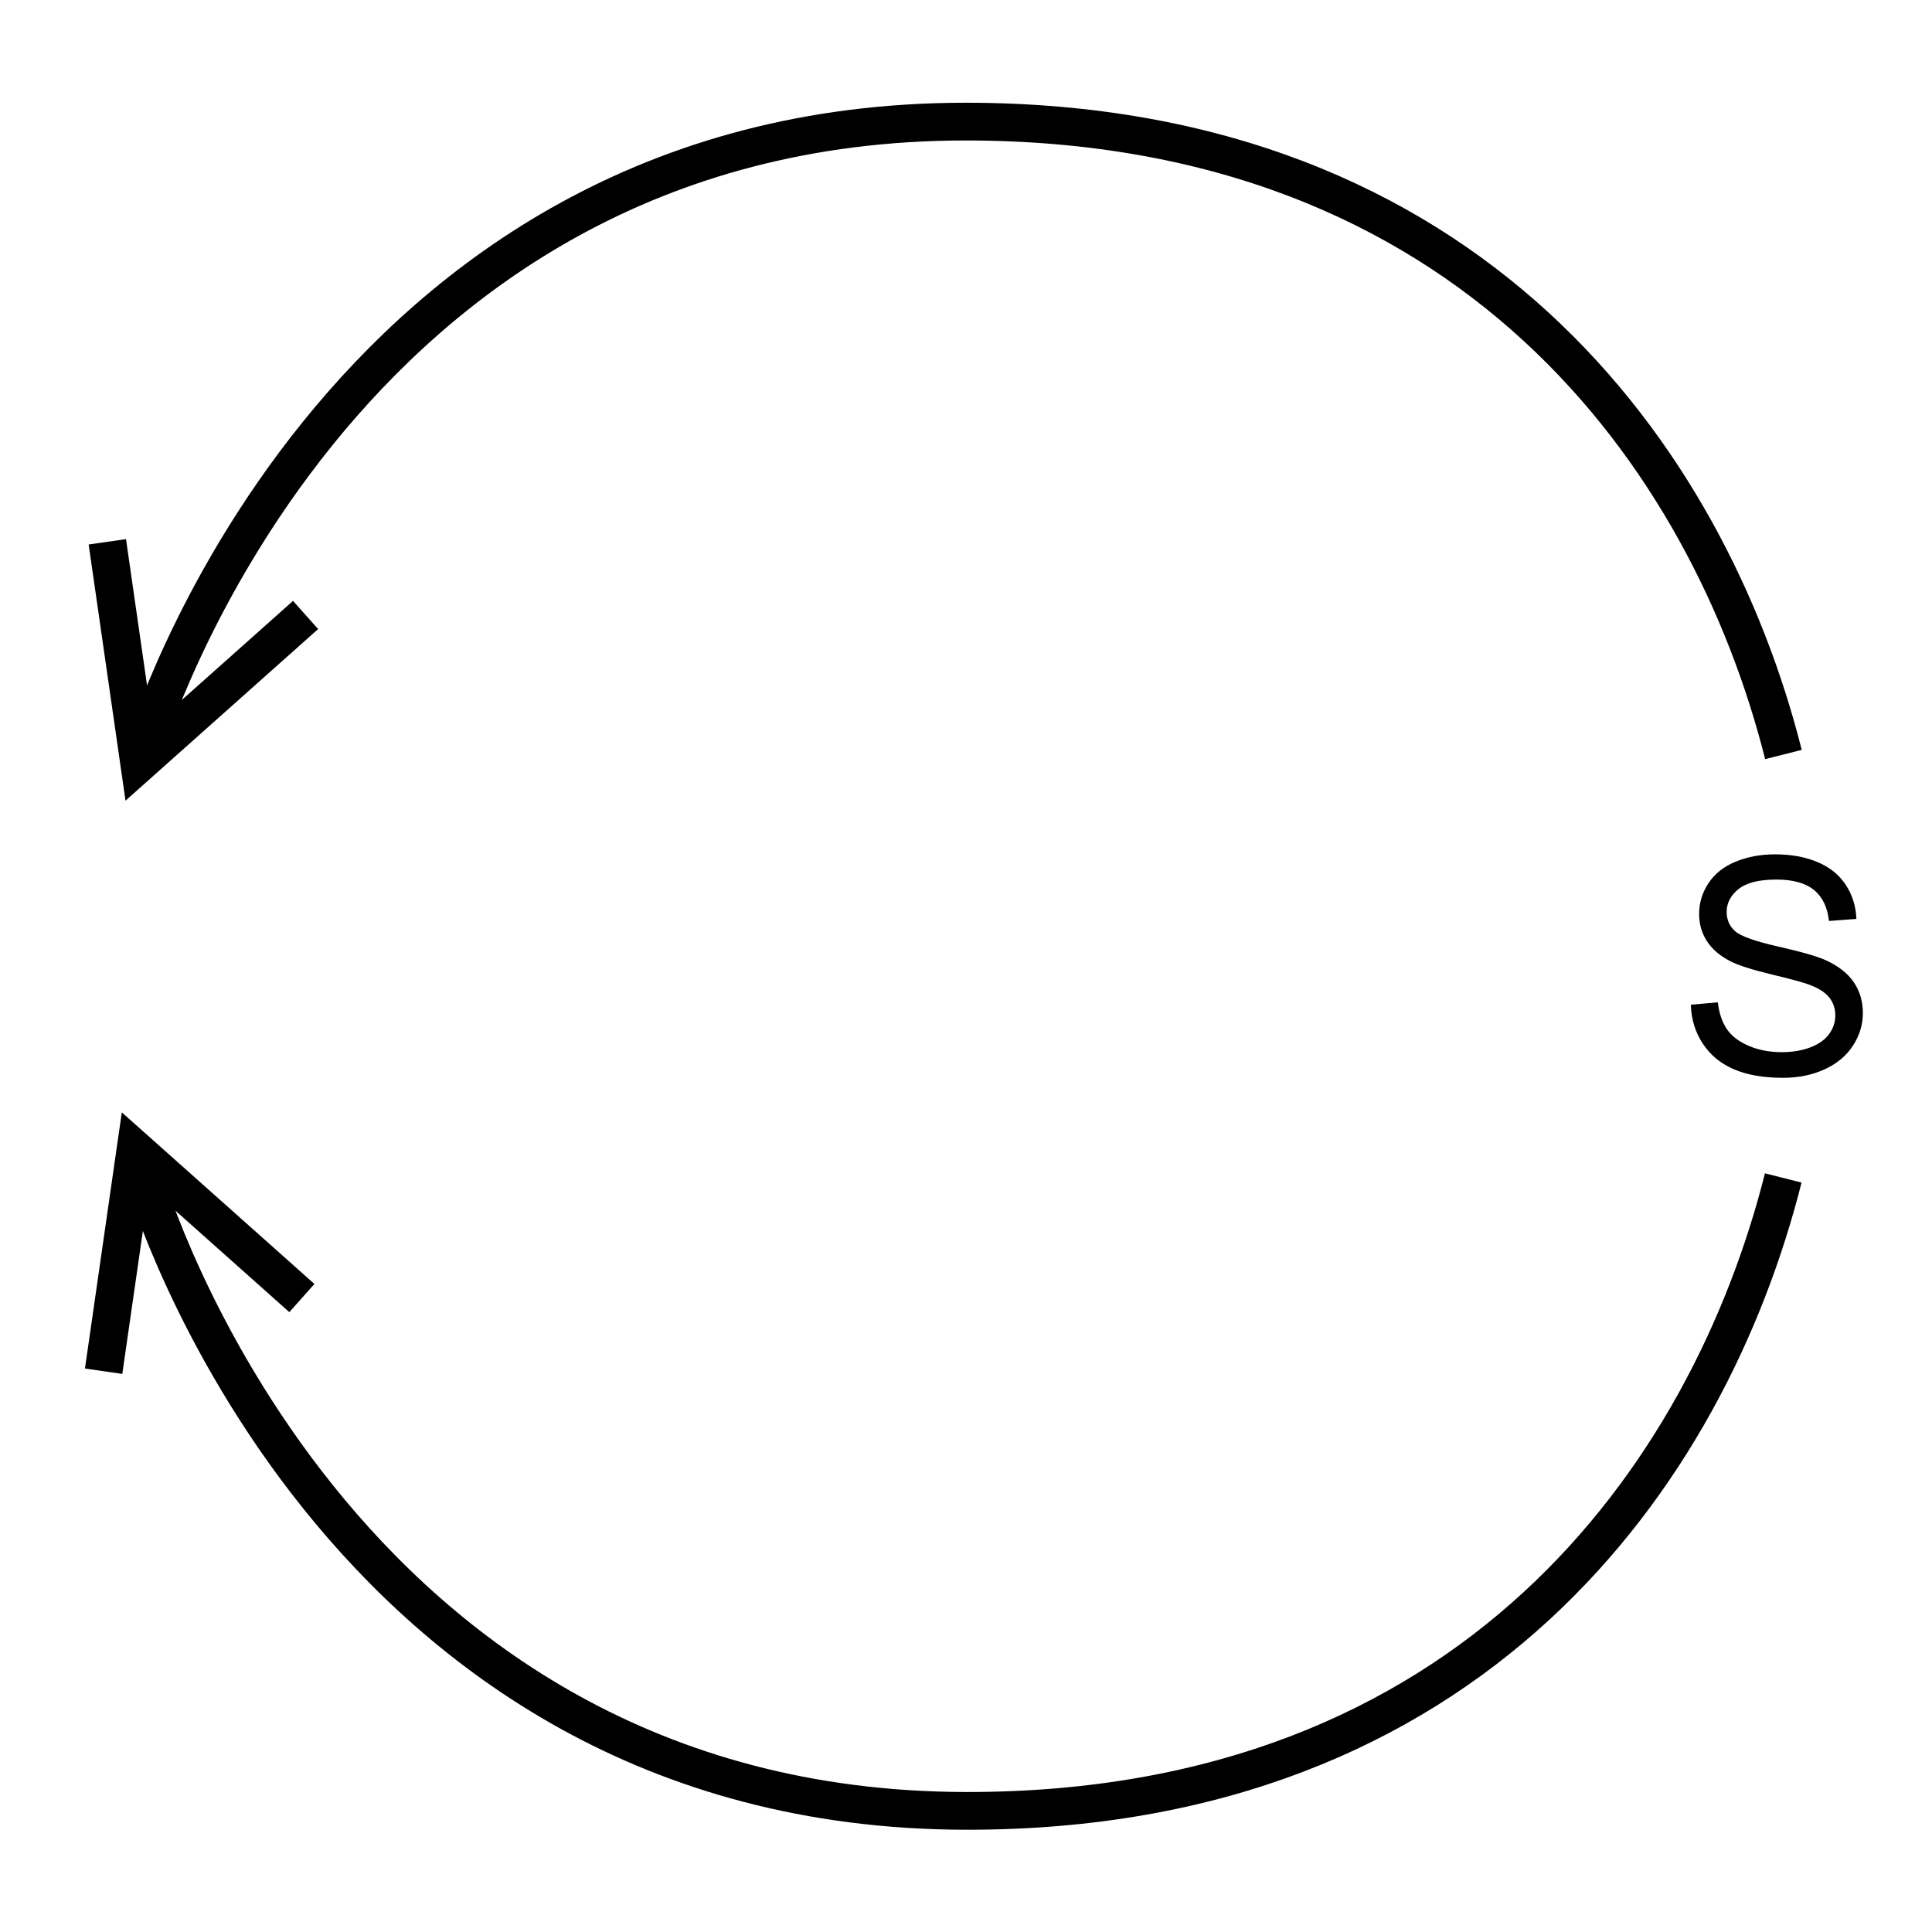 <svg xmlns="http://www.w3.org/2000/svg" version="1.2" viewBox="0 0 1024 1024">
  <g>
    <path d="M0 96.896L68.32 0L111.227 110.049" transform="matrix(0.891 -0.454 0.454 0.891 10.936 640.441)" fill="none" stroke="#000000" stroke-width="20" />
    <path d="M0 96.896L68.32 0L111.227 110.049" transform="matrix(0.891 0.454 0.454 -0.891 12.897 373.504)" fill="none" stroke="#000000" stroke-width="20" />
    <path d="M0 330.759C0 330.759 99.009 -0.024 435.001 0C703.114 0.019 828.732 178.16 868.442 335.448" transform="translate(76.822 64.453)" fill="none" stroke="#000000" stroke-width="20" />
    <path d="M867.837 0C828.122 157.44 702.926 335.92 434.501 335.462C98.169 334.889 0 2.705 0 2.705" transform="translate(77.322 624.339)" fill="none" stroke="#000000" stroke-width="20" />
    <g transform="translate(889 420)">
      <path d="M7.188 112.508L21.484 111.258Q22.5 119.852 26.211 125.359Q29.922 130.867 37.734 134.266Q45.547 137.664 55.312 137.664Q63.984 137.664 70.625 135.086Q77.266 132.508 80.508 128.016Q83.75 123.523 83.75 118.211Q83.75 112.82 80.625 108.797Q77.5 104.773 70.312 102.039Q65.703 100.242 49.922 96.453Q34.141 92.664 27.812 89.305Q19.609 85.008 15.586 78.641Q11.562 72.273 11.562 64.383Q11.562 55.711 16.484 48.172Q21.406 40.633 30.859 36.727Q40.312 32.82 51.875 32.82Q64.609 32.82 74.336 36.922Q84.062 41.023 89.297 48.992Q94.531 56.961 94.922 67.039L80.391 68.133Q79.219 57.273 72.461 51.727Q65.703 46.18 52.5 46.18Q38.75 46.18 32.461 51.219Q26.172 56.258 26.172 63.367Q26.172 69.539 30.625 73.523Q35 77.508 53.477 81.688Q71.953 85.867 78.828 88.992Q88.828 93.602 93.594 100.672Q98.359 107.742 98.359 116.961Q98.359 126.102 93.125 134.188Q87.891 142.273 78.086 146.766Q68.281 151.258 56.016 151.258Q40.469 151.258 29.961 146.727Q19.453 142.195 13.477 133.094Q7.5 123.992 7.188 112.508Z" />
    </g>
  </g>
</svg>
